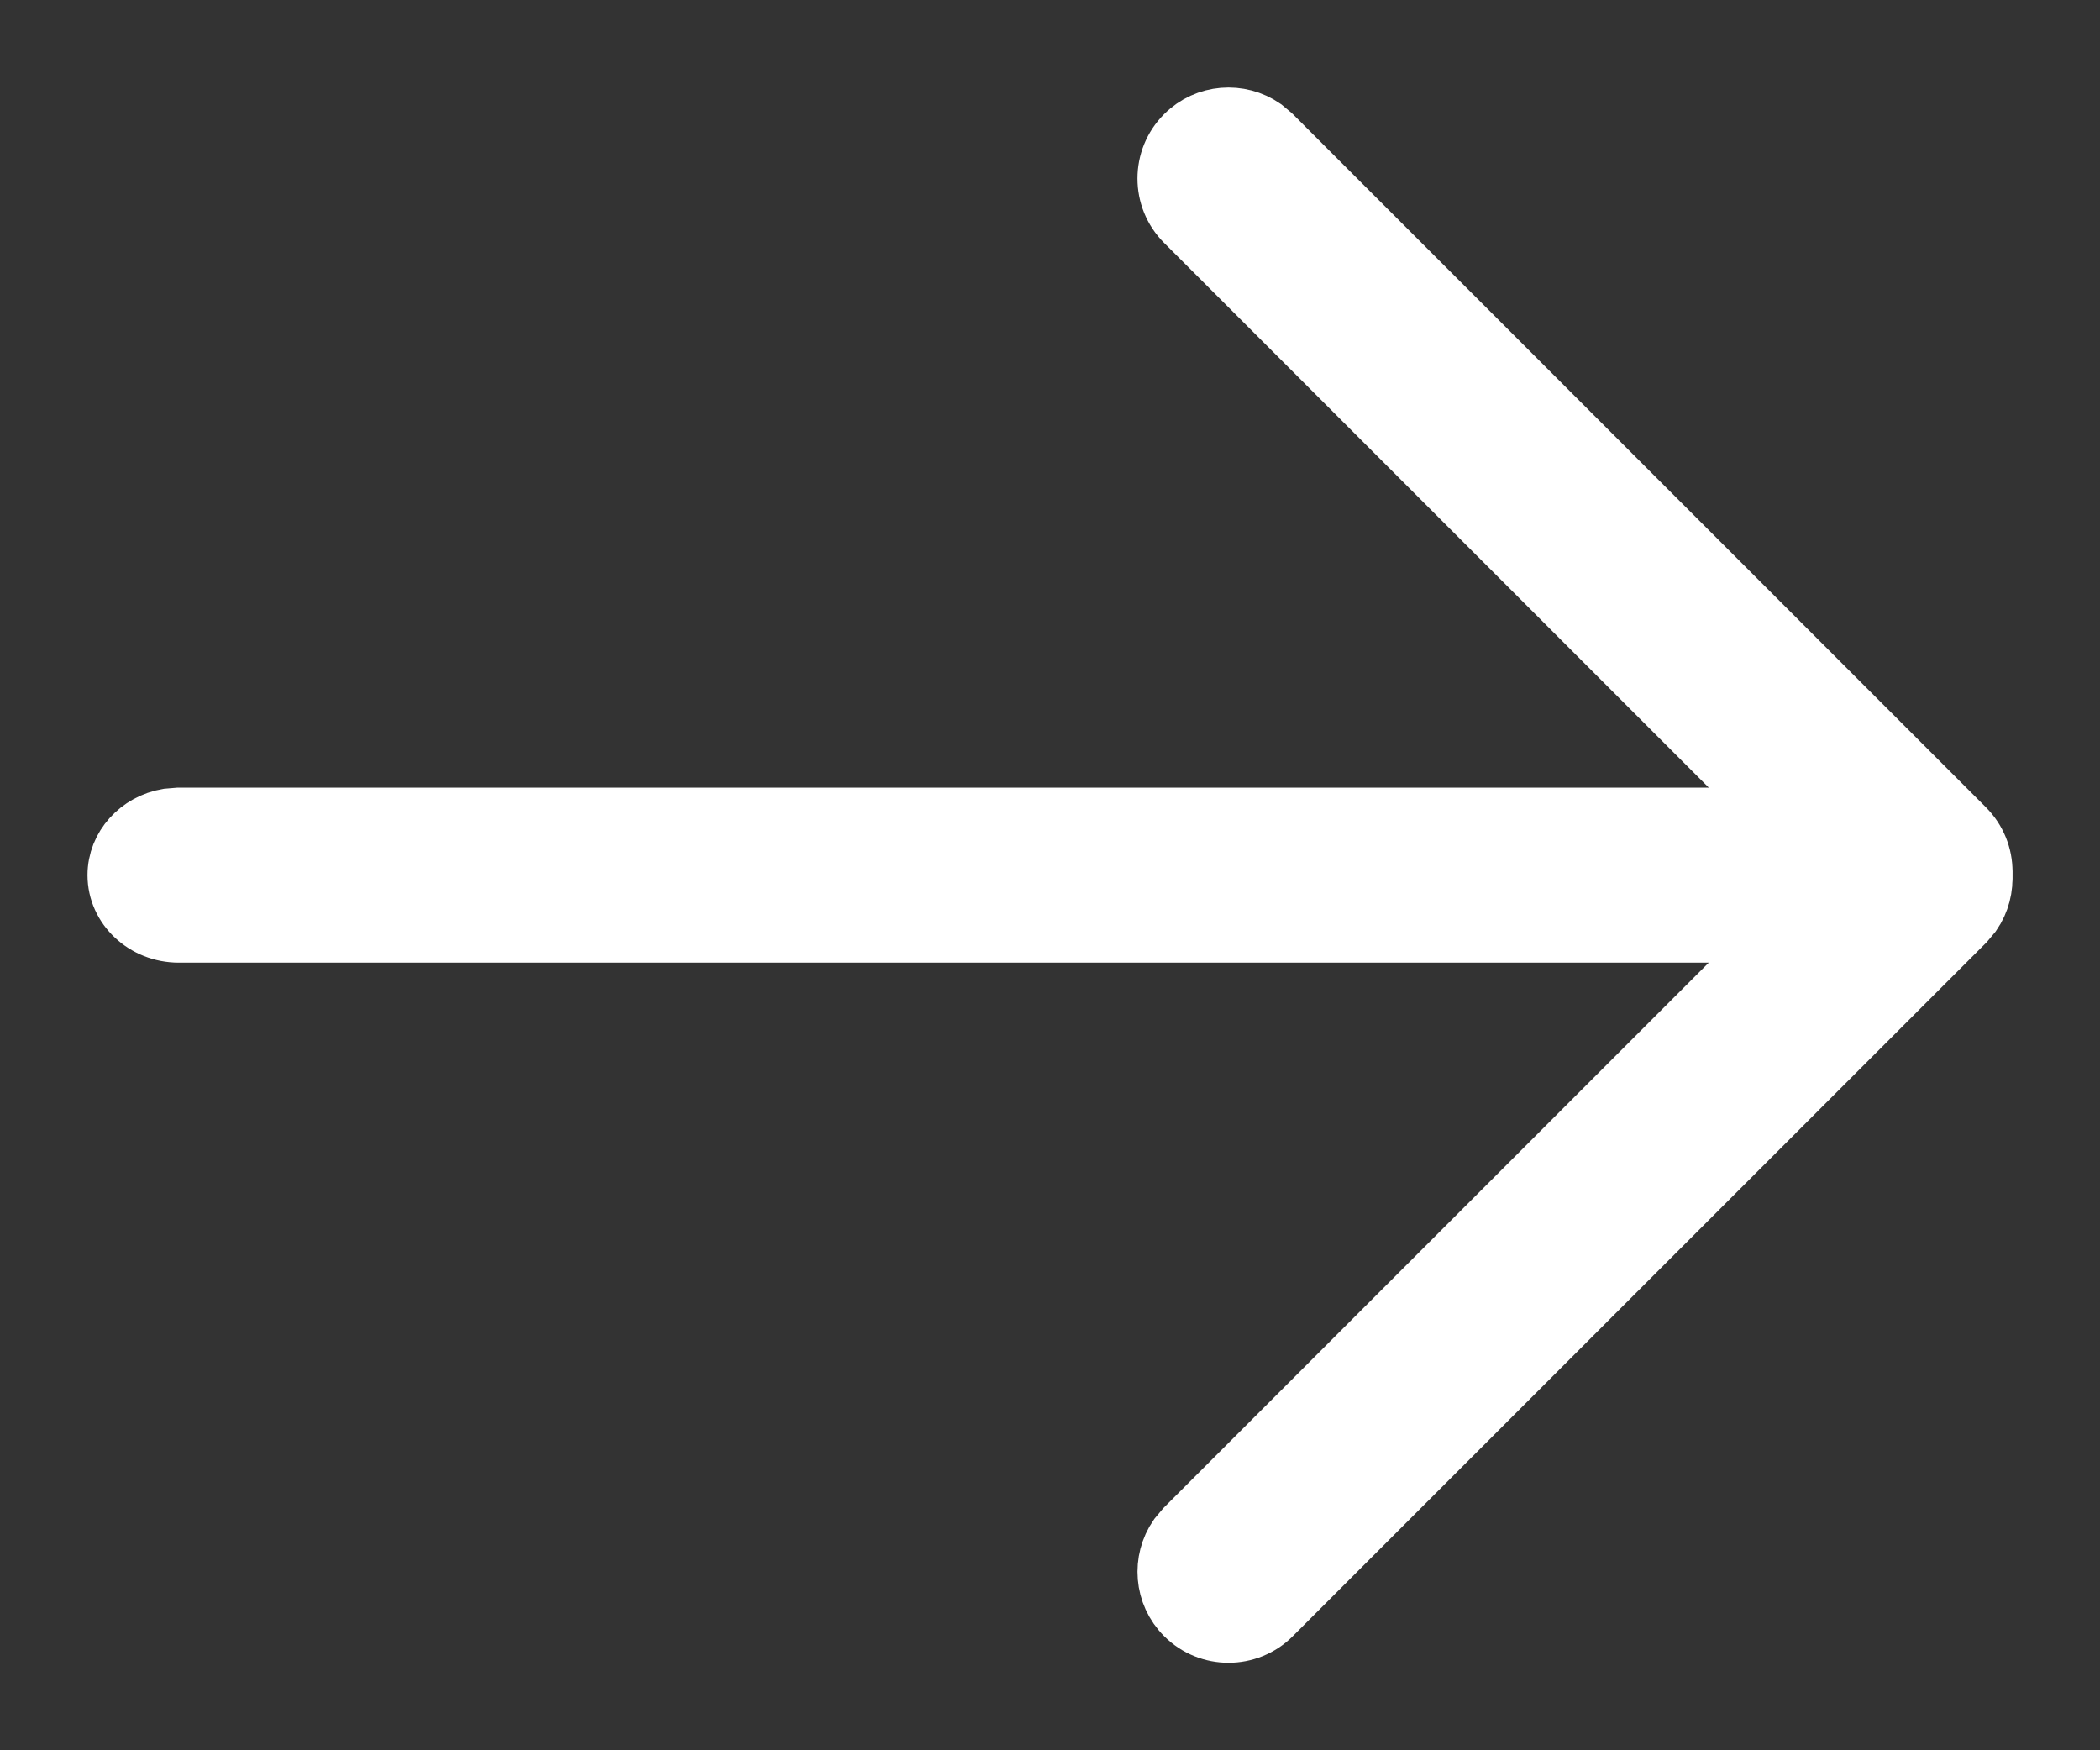 <?xml version="1.0" encoding="UTF-8"?>
<svg width="18px" height="15px" viewBox="0 0 18 15" version="1.1" xmlns="http://www.w3.org/2000/svg" xmlns:xlink="http://www.w3.org/1999/xlink">
    <rect x="0" y="0" width="18" height="15" fill="#333333" stroke="none"/>
    <title>Arrow/Full Arrow Right White</title>
    <g id="Design" stroke="none" stroke-width="1" fill="none" fill-rule="evenodd">
        <g id="Produktfamilien" transform="translate(-1247, -6908)" fill="#FFFFFF" fill-rule="nonzero" stroke="#FFFFFF" stroke-width="0.5">
            <g id="Group-6" transform="translate(160, 6851)">
                <g id="Seminarlist/Item-Copy" transform="translate(570, 0)">
                    <g id="Link-Block" transform="translate(498, 0)">
                        <g id="Group" transform="translate(17, 56)">
                            <g id="Icon-Arrow-Right" transform="translate(3, 2)">
                                <path d="M14.467,6 C14.761,6 15,6.224 15,6.5 C15,6.745 14.811,6.95 14.563,6.992 L14.467,7 L0.533,7 C0.239,7 0,6.776 0,6.5 C0,6.255 0.189,6.05 0.437,6.008 L0.533,6 L14.467,6 Z" id="Path"></path>
                                <path d="M15.095,6.155 C15.302,5.948 15.638,5.948 15.845,6.155 C16.029,6.339 16.049,6.625 15.906,6.832 L15.845,6.905 L9.905,12.845 C9.698,13.052 9.362,13.052 9.155,12.845 C8.971,12.661 8.951,12.375 9.094,12.168 L9.155,12.095 L15.095,6.155 Z" id="Path"></path>
                                <path d="M9.155,0.155 C9.339,-0.029 9.625,-0.049 9.832,0.094 L9.905,0.155 L15.845,6.095 C16.052,6.302 16.052,6.638 15.845,6.845 C15.661,7.029 15.375,7.049 15.168,6.906 L15.095,6.845 L9.155,0.905 C8.948,0.698 8.948,0.362 9.155,0.155 Z" id="Path"></path>
                            </g>
                        </g>
                    </g>
                </g>
            </g>
        </g>
    </g>
</svg>